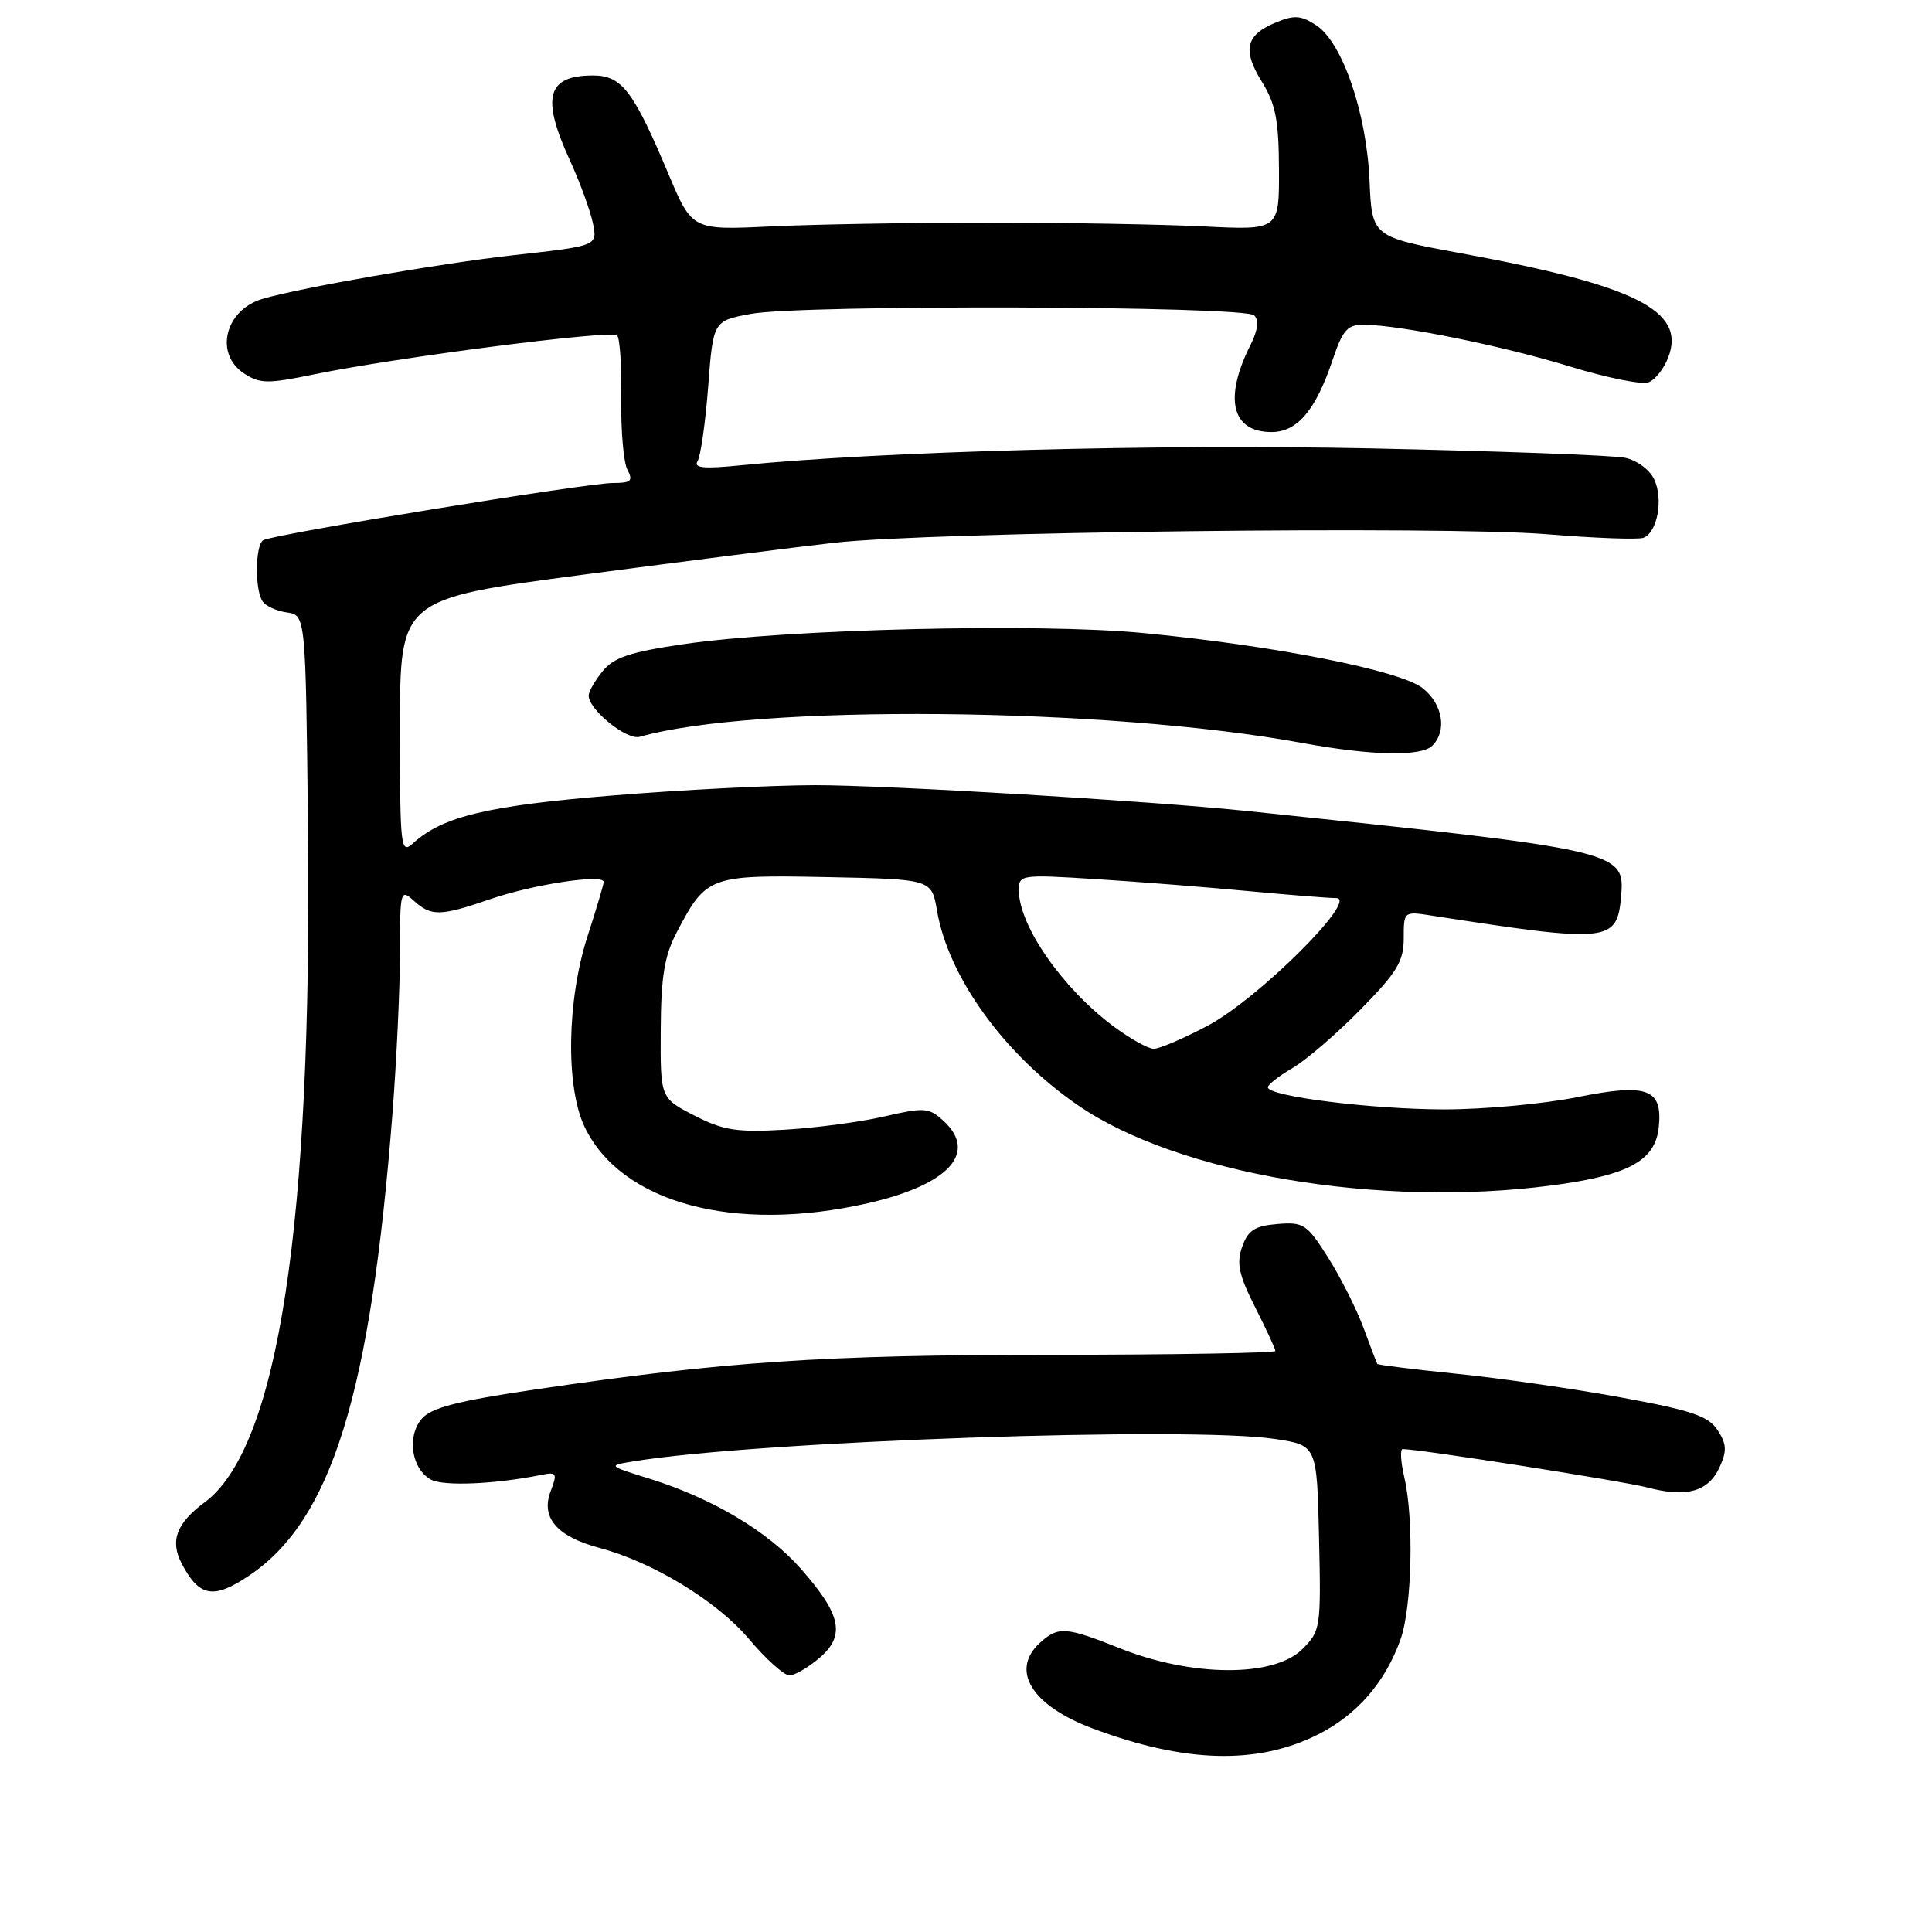<?xml version="1.0" encoding="UTF-8" standalone="no"?>
<!DOCTYPE svg PUBLIC "-//W3C//DTD SVG 1.1//EN" "http://www.w3.org/Graphics/SVG/1.1/DTD/svg11.dtd" >
<svg xmlns="http://www.w3.org/2000/svg" xmlns:xlink="http://www.w3.org/1999/xlink" version="1.1" viewBox="0 0 256 256">
 <g >
 <path fill="currentColor"
d=" M 174.58 229.86 C 179.78 227.26 183.54 222.94 185.57 217.25 C 187.10 212.98 187.37 201.32 186.08 195.75 C 185.60 193.69 185.50 192.00 185.86 192.01 C 188.15 192.02 215.22 196.28 218.38 197.12 C 223.49 198.47 226.39 197.64 227.86 194.40 C 228.84 192.25 228.79 191.33 227.59 189.50 C 226.37 187.63 224.14 186.88 214.80 185.17 C 208.59 184.03 198.81 182.62 193.07 182.04 C 187.33 181.45 182.57 180.86 182.50 180.73 C 182.42 180.61 181.59 178.44 180.66 175.91 C 179.72 173.39 177.61 169.20 175.96 166.60 C 173.17 162.20 172.72 161.90 169.25 162.19 C 166.24 162.44 165.36 163.02 164.59 165.22 C 163.82 167.40 164.16 168.96 166.32 173.23 C 167.79 176.14 169.00 178.75 169.00 179.01 C 169.00 179.28 155.61 179.51 139.25 179.52 C 109.08 179.53 95.99 180.41 71.00 184.10 C 60.61 185.63 57.13 186.53 55.88 188.00 C 53.87 190.36 54.54 194.68 57.12 196.06 C 58.80 196.96 65.64 196.66 71.73 195.43 C 73.77 195.01 73.88 195.20 72.95 197.63 C 71.64 201.09 73.81 203.61 79.41 205.10 C 86.51 206.98 95.03 212.17 99.26 217.20 C 101.49 219.84 103.89 222.00 104.60 222.00 C 105.31 222.00 107.11 220.95 108.60 219.67 C 112.05 216.70 111.48 213.96 106.13 207.88 C 101.75 202.91 94.39 198.53 86.05 195.93 C 80.50 194.20 80.50 194.20 84.00 193.63 C 100.34 190.95 157.79 188.96 169.00 190.68 C 174.50 191.52 174.50 191.52 174.78 203.78 C 175.05 215.67 174.99 216.10 172.58 218.51 C 168.82 222.27 158.00 222.23 148.42 218.42 C 141.22 215.55 140.23 215.48 137.83 217.65 C 133.80 221.30 136.66 225.98 144.76 229.02 C 156.96 233.60 166.54 233.87 174.58 229.86 Z  M 33.06 208.74 C 43.93 201.41 49.11 184.69 52.00 147.60 C 52.55 140.51 53.00 130.88 53.00 126.20 C 53.00 118.02 53.07 117.75 54.83 119.35 C 57.15 121.45 58.34 121.42 65.03 119.12 C 70.70 117.17 80.01 115.77 79.99 116.87 C 79.98 117.22 79.03 120.42 77.87 124.00 C 75.11 132.49 74.93 144.00 77.46 149.31 C 82.29 159.41 97.30 163.46 115.01 159.43 C 125.77 156.98 129.65 152.70 124.95 148.46 C 123.08 146.76 122.44 146.72 117.20 147.93 C 114.07 148.66 108.12 149.45 104.00 149.69 C 97.60 150.06 95.84 149.78 92.00 147.81 C 87.50 145.50 87.50 145.50 87.55 136.50 C 87.59 129.37 88.03 126.67 89.69 123.50 C 93.59 116.06 94.00 115.91 109.58 116.22 C 123.45 116.50 123.45 116.50 124.16 120.67 C 125.67 129.52 133.17 139.85 142.93 146.52 C 156.17 155.57 182.71 160.05 205.50 157.09 C 215.79 155.75 219.35 153.82 219.80 149.32 C 220.31 144.25 218.27 143.51 208.99 145.38 C 204.57 146.27 196.67 147.00 191.42 147.00 C 181.86 147.00 168.00 145.27 168.00 144.07 C 168.00 143.72 169.46 142.58 171.25 141.53 C 173.04 140.49 177.09 137.01 180.25 133.79 C 185.10 128.86 186.00 127.39 186.00 124.35 C 186.00 120.75 186.00 120.74 189.75 121.33 C 213.33 124.98 214.28 124.88 214.81 118.70 C 215.31 112.76 214.72 112.63 165.50 107.49 C 152.53 106.13 117.40 104.03 108.00 104.04 C 102.22 104.05 90.07 104.67 80.99 105.42 C 64.63 106.76 58.66 108.19 54.79 111.69 C 53.08 113.24 53.00 112.57 53.00 96.34 C 53.00 79.36 53.00 79.36 77.25 76.15 C 90.59 74.39 105.55 72.48 110.50 71.92 C 123.26 70.47 191.26 69.66 205.00 70.79 C 211.32 71.31 217.07 71.52 217.76 71.26 C 219.60 70.56 220.42 66.21 219.21 63.56 C 218.62 62.26 216.93 61.00 215.33 60.66 C 213.77 60.33 198.55 59.77 181.50 59.41 C 153.22 58.82 116.65 59.81 98.10 61.66 C 93.25 62.15 91.87 62.01 92.43 61.11 C 92.84 60.45 93.47 56.00 93.84 51.22 C 94.50 42.52 94.50 42.52 99.50 41.59 C 106.22 40.34 164.92 40.52 166.19 41.79 C 166.83 42.43 166.67 43.77 165.73 45.64 C 162.12 52.78 163.18 57.25 168.48 57.25 C 171.89 57.25 174.32 54.39 176.56 47.75 C 177.94 43.65 178.53 43.00 180.83 43.03 C 185.67 43.10 199.15 45.84 208.08 48.58 C 212.90 50.06 217.57 51.00 218.44 50.66 C 219.32 50.33 220.50 48.83 221.06 47.33 C 223.41 41.16 216.73 37.81 193.64 33.57 C 181.79 31.38 181.79 31.38 181.47 23.92 C 181.08 14.96 177.88 5.62 174.41 3.35 C 172.40 2.03 171.49 1.97 169.07 2.97 C 165.05 4.64 164.59 6.60 167.21 10.84 C 169.03 13.78 169.45 15.95 169.47 22.48 C 169.50 30.50 169.50 30.50 159.50 30.00 C 154.00 29.73 141.18 29.50 131.00 29.50 C 120.83 29.50 107.82 29.73 102.11 30.00 C 91.71 30.50 91.71 30.50 88.55 23.00 C 83.92 12.01 82.38 10.00 78.58 10.00 C 72.48 10.00 71.68 12.88 75.49 21.19 C 76.86 24.18 78.24 27.97 78.57 29.60 C 79.17 32.58 79.17 32.58 68.07 33.81 C 58.30 34.90 39.69 38.14 34.76 39.61 C 29.80 41.09 28.38 46.90 32.35 49.49 C 34.44 50.86 35.48 50.87 41.60 49.61 C 52.45 47.37 81.02 43.69 81.77 44.44 C 82.14 44.81 82.39 48.57 82.32 52.81 C 82.26 57.04 82.62 61.29 83.14 62.25 C 83.92 63.73 83.62 64.00 81.20 64.00 C 77.74 64.00 36.12 70.80 34.88 71.58 C 33.82 72.23 33.74 78.04 34.77 79.65 C 35.17 80.28 36.62 80.96 38.00 81.15 C 40.50 81.50 40.50 81.50 40.81 109.50 C 41.39 162.23 36.85 191.87 27.11 199.07 C 23.36 201.85 22.50 204.18 24.09 207.21 C 26.42 211.63 28.30 211.95 33.06 208.74 Z  M 189.80 98.80 C 191.77 96.83 191.17 93.28 188.50 91.18 C 185.52 88.83 168.83 85.54 151.50 83.88 C 137.60 82.54 104.30 83.35 90.60 85.35 C 83.48 86.39 81.33 87.11 79.85 88.94 C 78.83 90.19 78.00 91.64 78.00 92.16 C 78.00 94.04 83.05 98.12 84.77 97.63 C 100.02 93.27 146.70 93.70 172.50 98.44 C 181.75 100.14 188.32 100.28 189.80 98.80 Z  M 147.50 135.96 C 140.76 130.93 135.00 122.64 135.00 117.96 C 135.00 115.90 135.27 115.86 145.25 116.49 C 150.89 116.84 159.94 117.56 165.36 118.07 C 170.78 118.58 176.03 119.00 177.04 119.00 C 180.14 119.00 166.78 132.30 160.10 135.87 C 156.86 137.59 153.61 138.99 152.86 138.97 C 152.11 138.96 149.70 137.60 147.50 135.96 Z "/>
</g>
</svg>